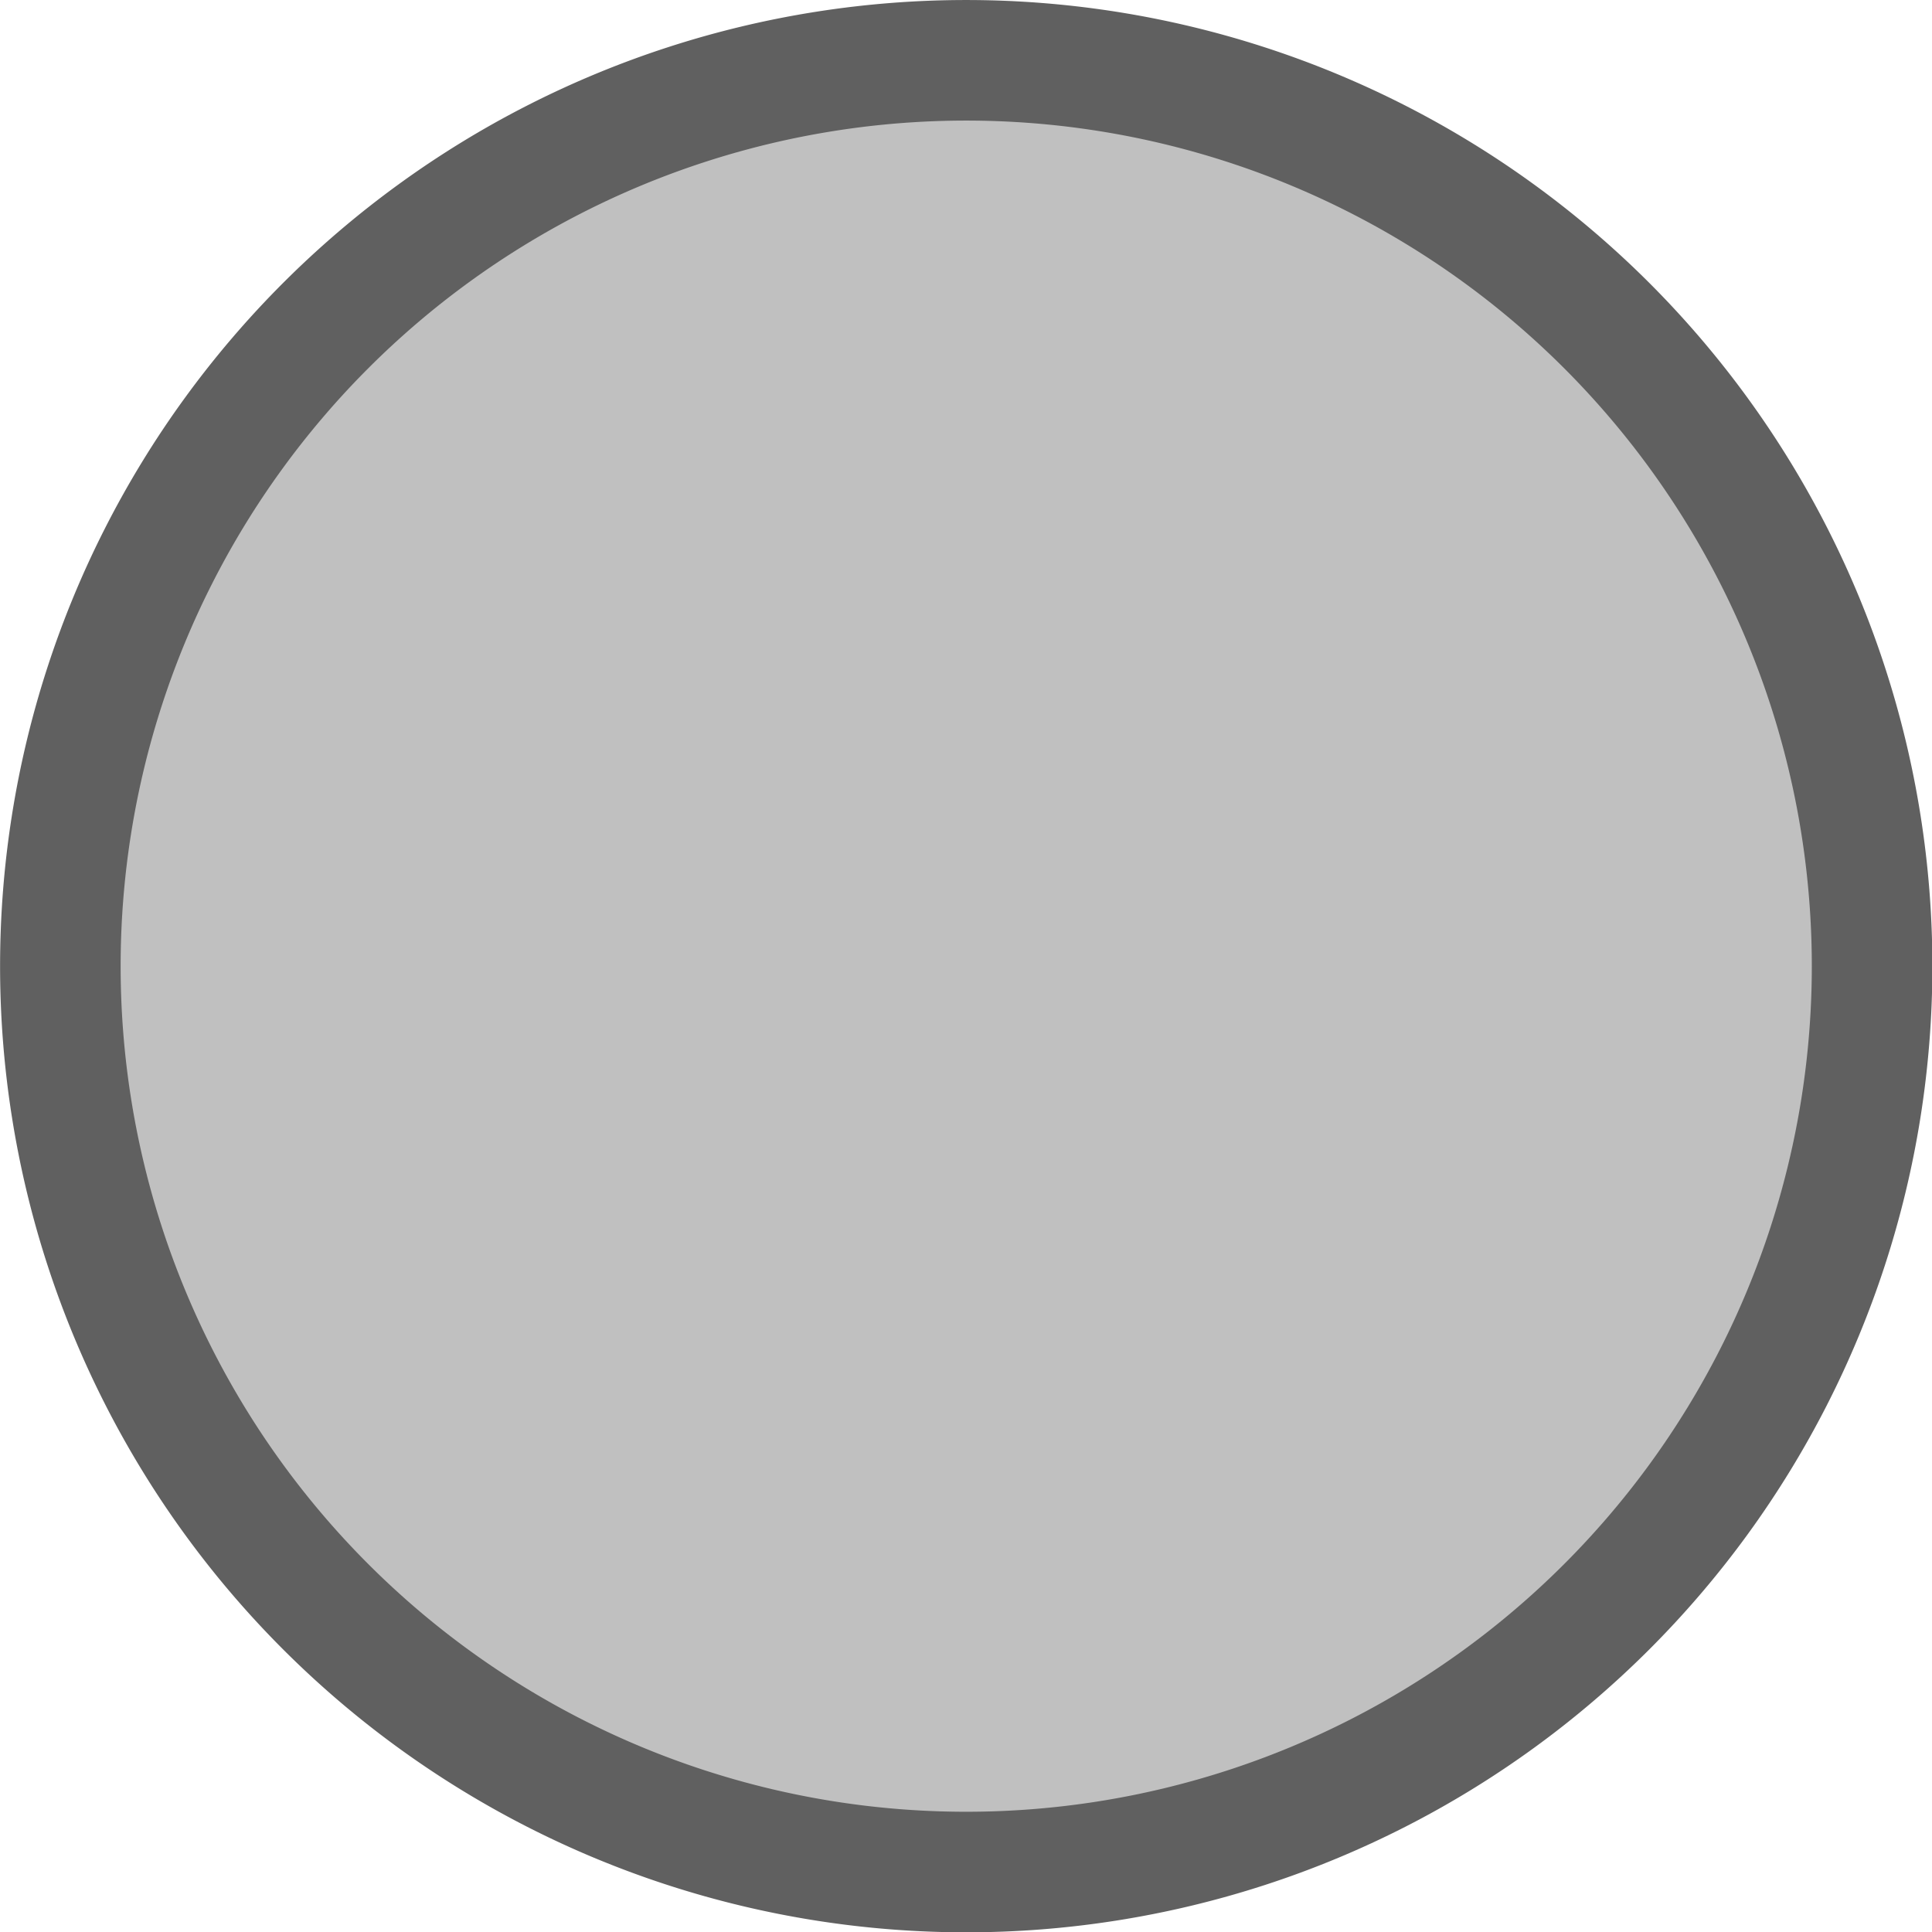 <?xml version="1.0" encoding="UTF-8" standalone="no"?>
<!-- Created with Inkscape (http://www.inkscape.org/) -->

<svg
   xmlns:dc="http://purl.org/dc/elements/1.1/"
   xmlns:cc="http://creativecommons.org/ns#"
   xmlns:rdf="http://www.w3.org/1999/02/22-rdf-syntax-ns#"
   xmlns:svg="http://www.w3.org/2000/svg"
   xmlns="http://www.w3.org/2000/svg"
   xmlns:sodipodi="http://sodipodi.sourceforge.net/DTD/sodipodi-0.dtd"
   xmlns:inkscape="http://www.inkscape.org/namespaces/inkscape"
   width="16px"
   height="16px"
   id="svg2816"
   version="1.1"
   inkscape:version="0.47 r22583"
   sodipodi:docname="grey-dot.svg">
  <defs
     id="defs2818">
    <linearGradient
       id="linearGradient5054">
      <stop
         style="stop-color:#ff0000;stop-opacity:1;"
         offset="0"
         id="stop5056" />
      <stop
         style="stop-color:#e00000;stop-opacity:1;"
         offset="1"
         id="stop5058" />
    </linearGradient>
    <inkscape:perspective
       sodipodi:type="inkscape:persp3d"
       inkscape:vp_x="0 : 8 : 1"
       inkscape:vp_y="0 : 1000 : 0"
       inkscape:vp_z="16 : 8 : 1"
       inkscape:persp3d-origin="8 : 5.3333333 : 1"
       id="perspective2824" />
  </defs>
  <sodipodi:namedview
     id="base"
     pagecolor="#ffffff"
     bordercolor="#666666"
     borderopacity="1.0"
     inkscape:pageopacity="0.0"
     inkscape:pageshadow="2"
     inkscape:zoom="11.313708"
     inkscape:cx="-12.08242"
     inkscape:cy="8"
     inkscape:current-layer="layer1"
     showgrid="true"
     inkscape:grid-bbox="true"
     inkscape:document-units="px"
     inkscape:window-width="1169"
     inkscape:window-height="861"
     inkscape:window-x="245"
     inkscape:window-y="97"
     inkscape:window-maximized="0" />
  <g
     id="layer1"
     inkscape:label="Layer 1"
     inkscape:groupmode="layer">
    <path
       sodipodi:type="arc"
       style="fill:#c0c0c0;fill-opacity:1;fill-rule:nonzero;stroke:#606060;stroke-width:0.761;stroke-miterlimit:4;stroke-opacity:1;stroke-dasharray:none"
       id="path2826"
       sodipodi:cx="9.4130964"
       sodipodi:cy="10.059078"
       sodipodi:rx="5.7179384"
       sodipodi:ry="5.7179384"
       d="m 15.131,10.059 a 5.718,5.718 0 1 1 -11.436,0 5.718,5.718 0 1 1 11.436,0 z"
       transform="matrix(1.312,0,0,1.312,-4.348,-5.196)" />
  </g>
</svg>
